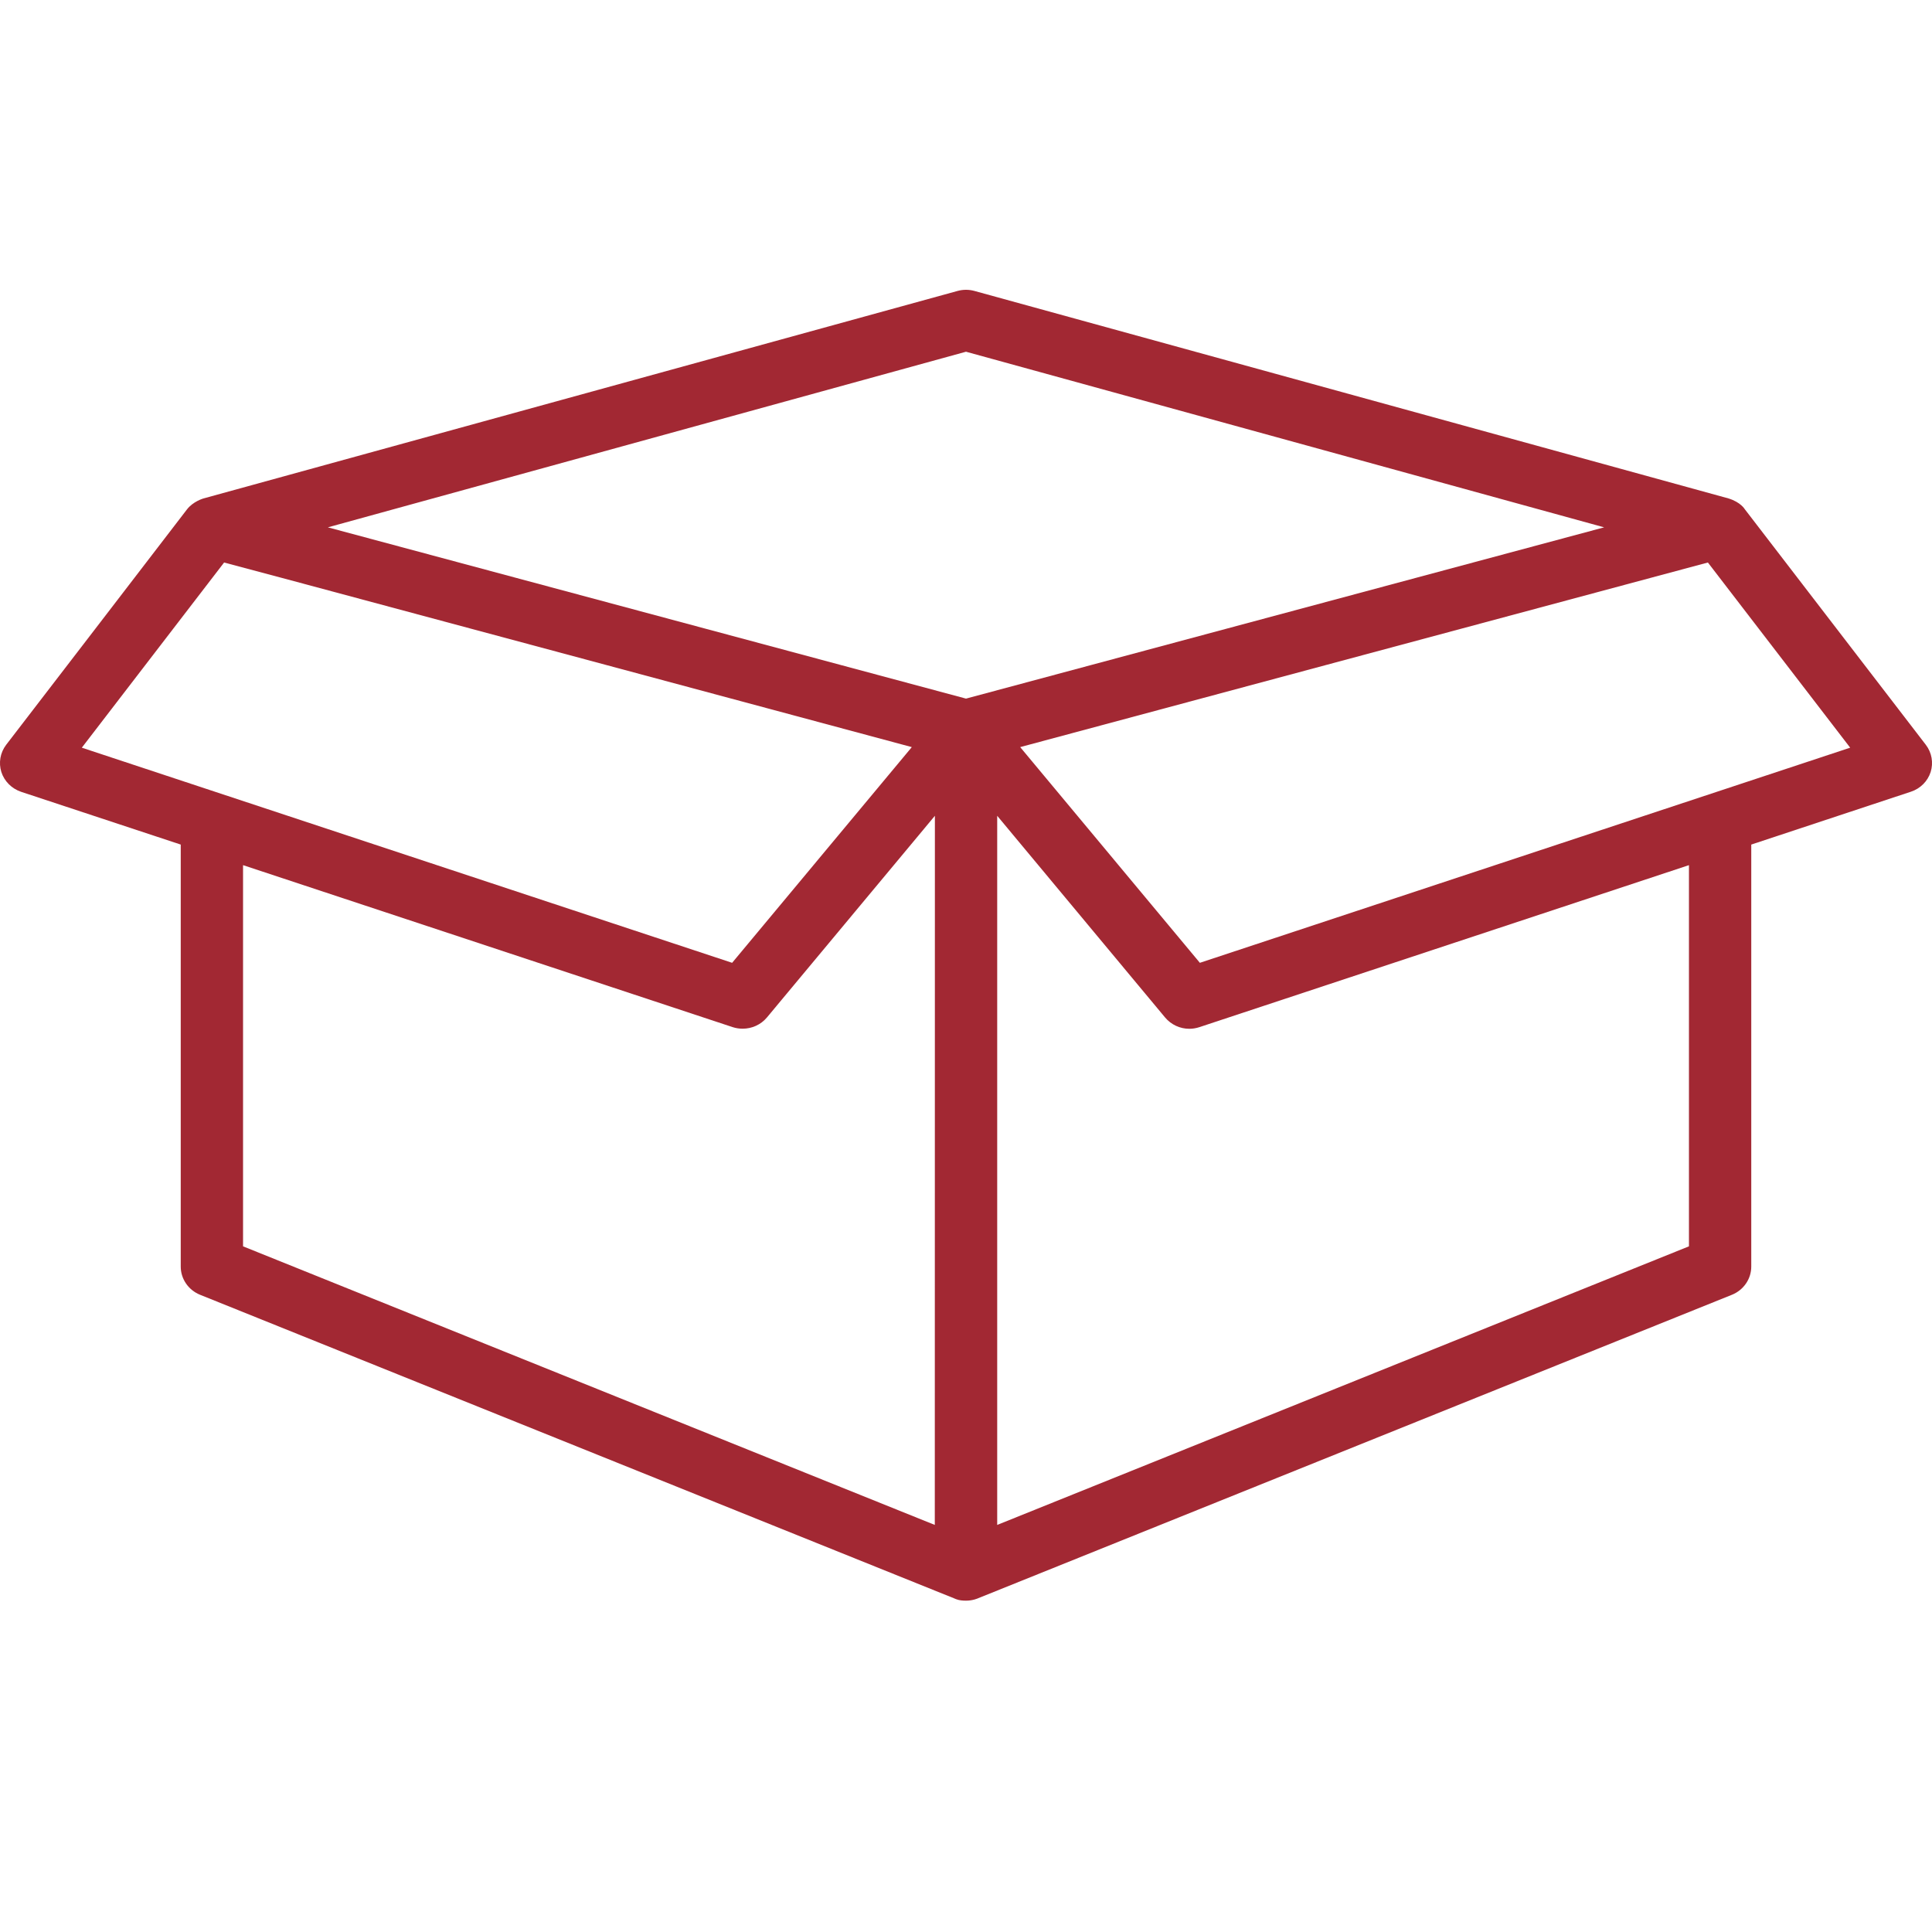 <?xml version="1.0" encoding="UTF-8"?>
<svg width="20px" height="20px" viewBox="0 0 20 20" version="1.1" xmlns="http://www.w3.org/2000/svg" xmlns:xlink="http://www.w3.org/1999/xlink">
    <!-- Generator: Sketch 50 (54983) - http://www.bohemiancoding.com/sketch -->
    <title>pix_plugins/mod/lams/icon</title>
    <desc>Created with Sketch.</desc>
    <defs></defs>
    <g id="pix_plugins/mod/lams/icon" stroke="none" stroke-width="1" fill="none" fill-rule="evenodd">
        <g id="circle_background" transform="translate(-6, -6)"></g>
        <path d="M19.936,7.71 C19.936,7.71 18.062,5.272 18.061,5.27 C18.061,5.27 18.02,5.199 17.894,5.16 L10.088,3.012 C10.03,2.996 9.97,2.996 9.912,3.012 L2.106,5.16 C2.106,5.16 1.999,5.19 1.935,5.274 C1.91,5.308 0.064,7.71 0.064,7.71 C0.002,7.791 -0.016,7.896 0.014,7.992 C0.045,8.088 0.121,8.164 0.219,8.197 L1.871,8.743 L1.871,13.112 C1.871,13.239 1.95,13.354 2.07,13.403 L9.877,16.546 C9.9,16.556 9.929,16.57 10,16.57 C10.071,16.57 10.123,16.546 10.123,16.546 L17.93,13.403 C18.05,13.354 18.129,13.239 18.129,13.112 L18.129,8.743 L19.781,8.196 C19.879,8.164 19.955,8.088 19.986,7.992 C20.016,7.896 19.998,7.791 19.936,7.71 Z M0.847,7.74 L2.32,5.823 L2.916,5.982 L6.268,6.882 L9.439,7.734 L7.579,9.967 L0.847,7.74 Z M9.677,15.786 L2.516,12.902 L2.516,8.956 L7.585,10.633 C7.619,10.644 7.654,10.649 7.688,10.649 C7.784,10.649 7.876,10.608 7.939,10.533 L9.678,8.445 L9.677,15.786 L9.677,15.786 Z M10,7.232 L3.394,5.459 L10,3.641 L16.606,5.459 L10,7.232 Z M17.484,12.902 L10.323,15.786 L10.323,8.445 L12.061,10.533 C12.124,10.608 12.216,10.65 12.312,10.65 C12.347,10.65 12.382,10.644 12.416,10.633 L17.484,8.956 L17.484,12.902 L17.484,12.902 Z M12.421,9.967 L10.561,7.734 L17.68,5.823 L19.153,7.74 L12.421,9.967 Z" id="Shape" fill="#A22833" fill-rule="nonzero"></path>
    </g>
</svg>